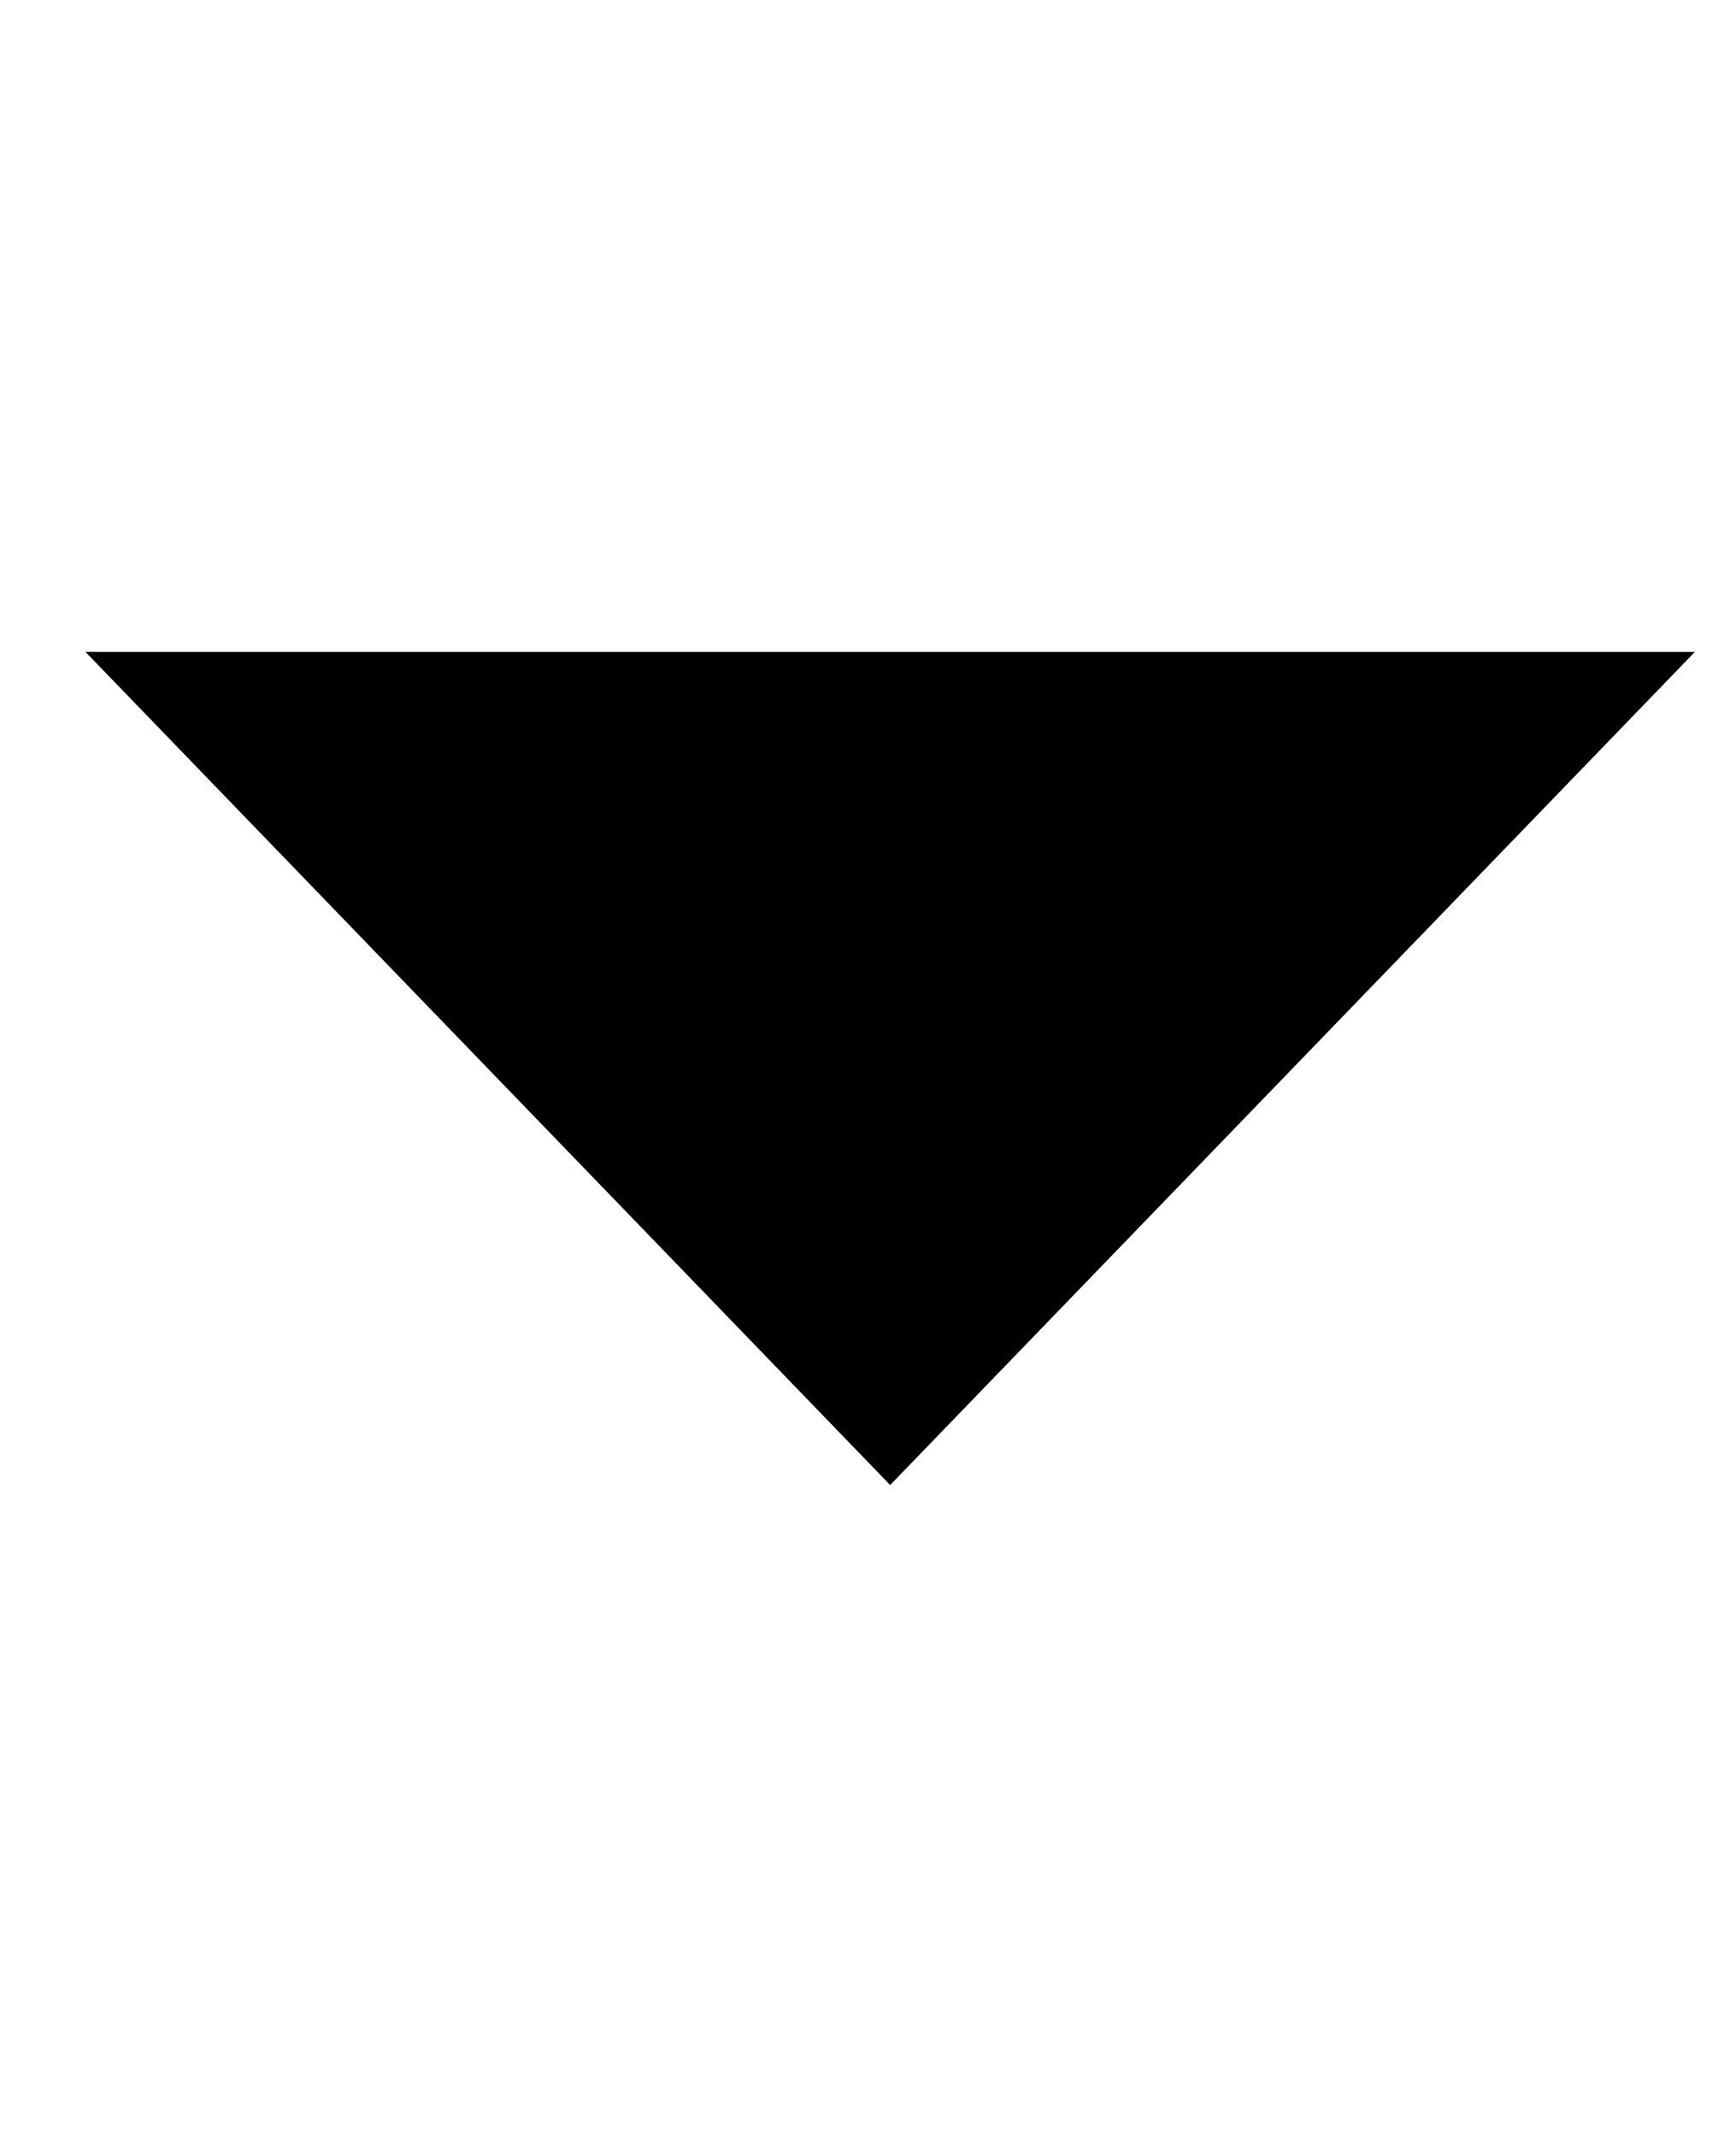 <!-- Generated by IcoMoon.io -->
<svg version="1.1" xmlns="http://www.w3.org/2000/svg" width="13" height="16" viewBox="0 0 13 16">
<title>drop_down</title>
<path d="M0.64 4.881l6.026 6.238 6.026-6.238h-12.053z"></path>
</svg>
